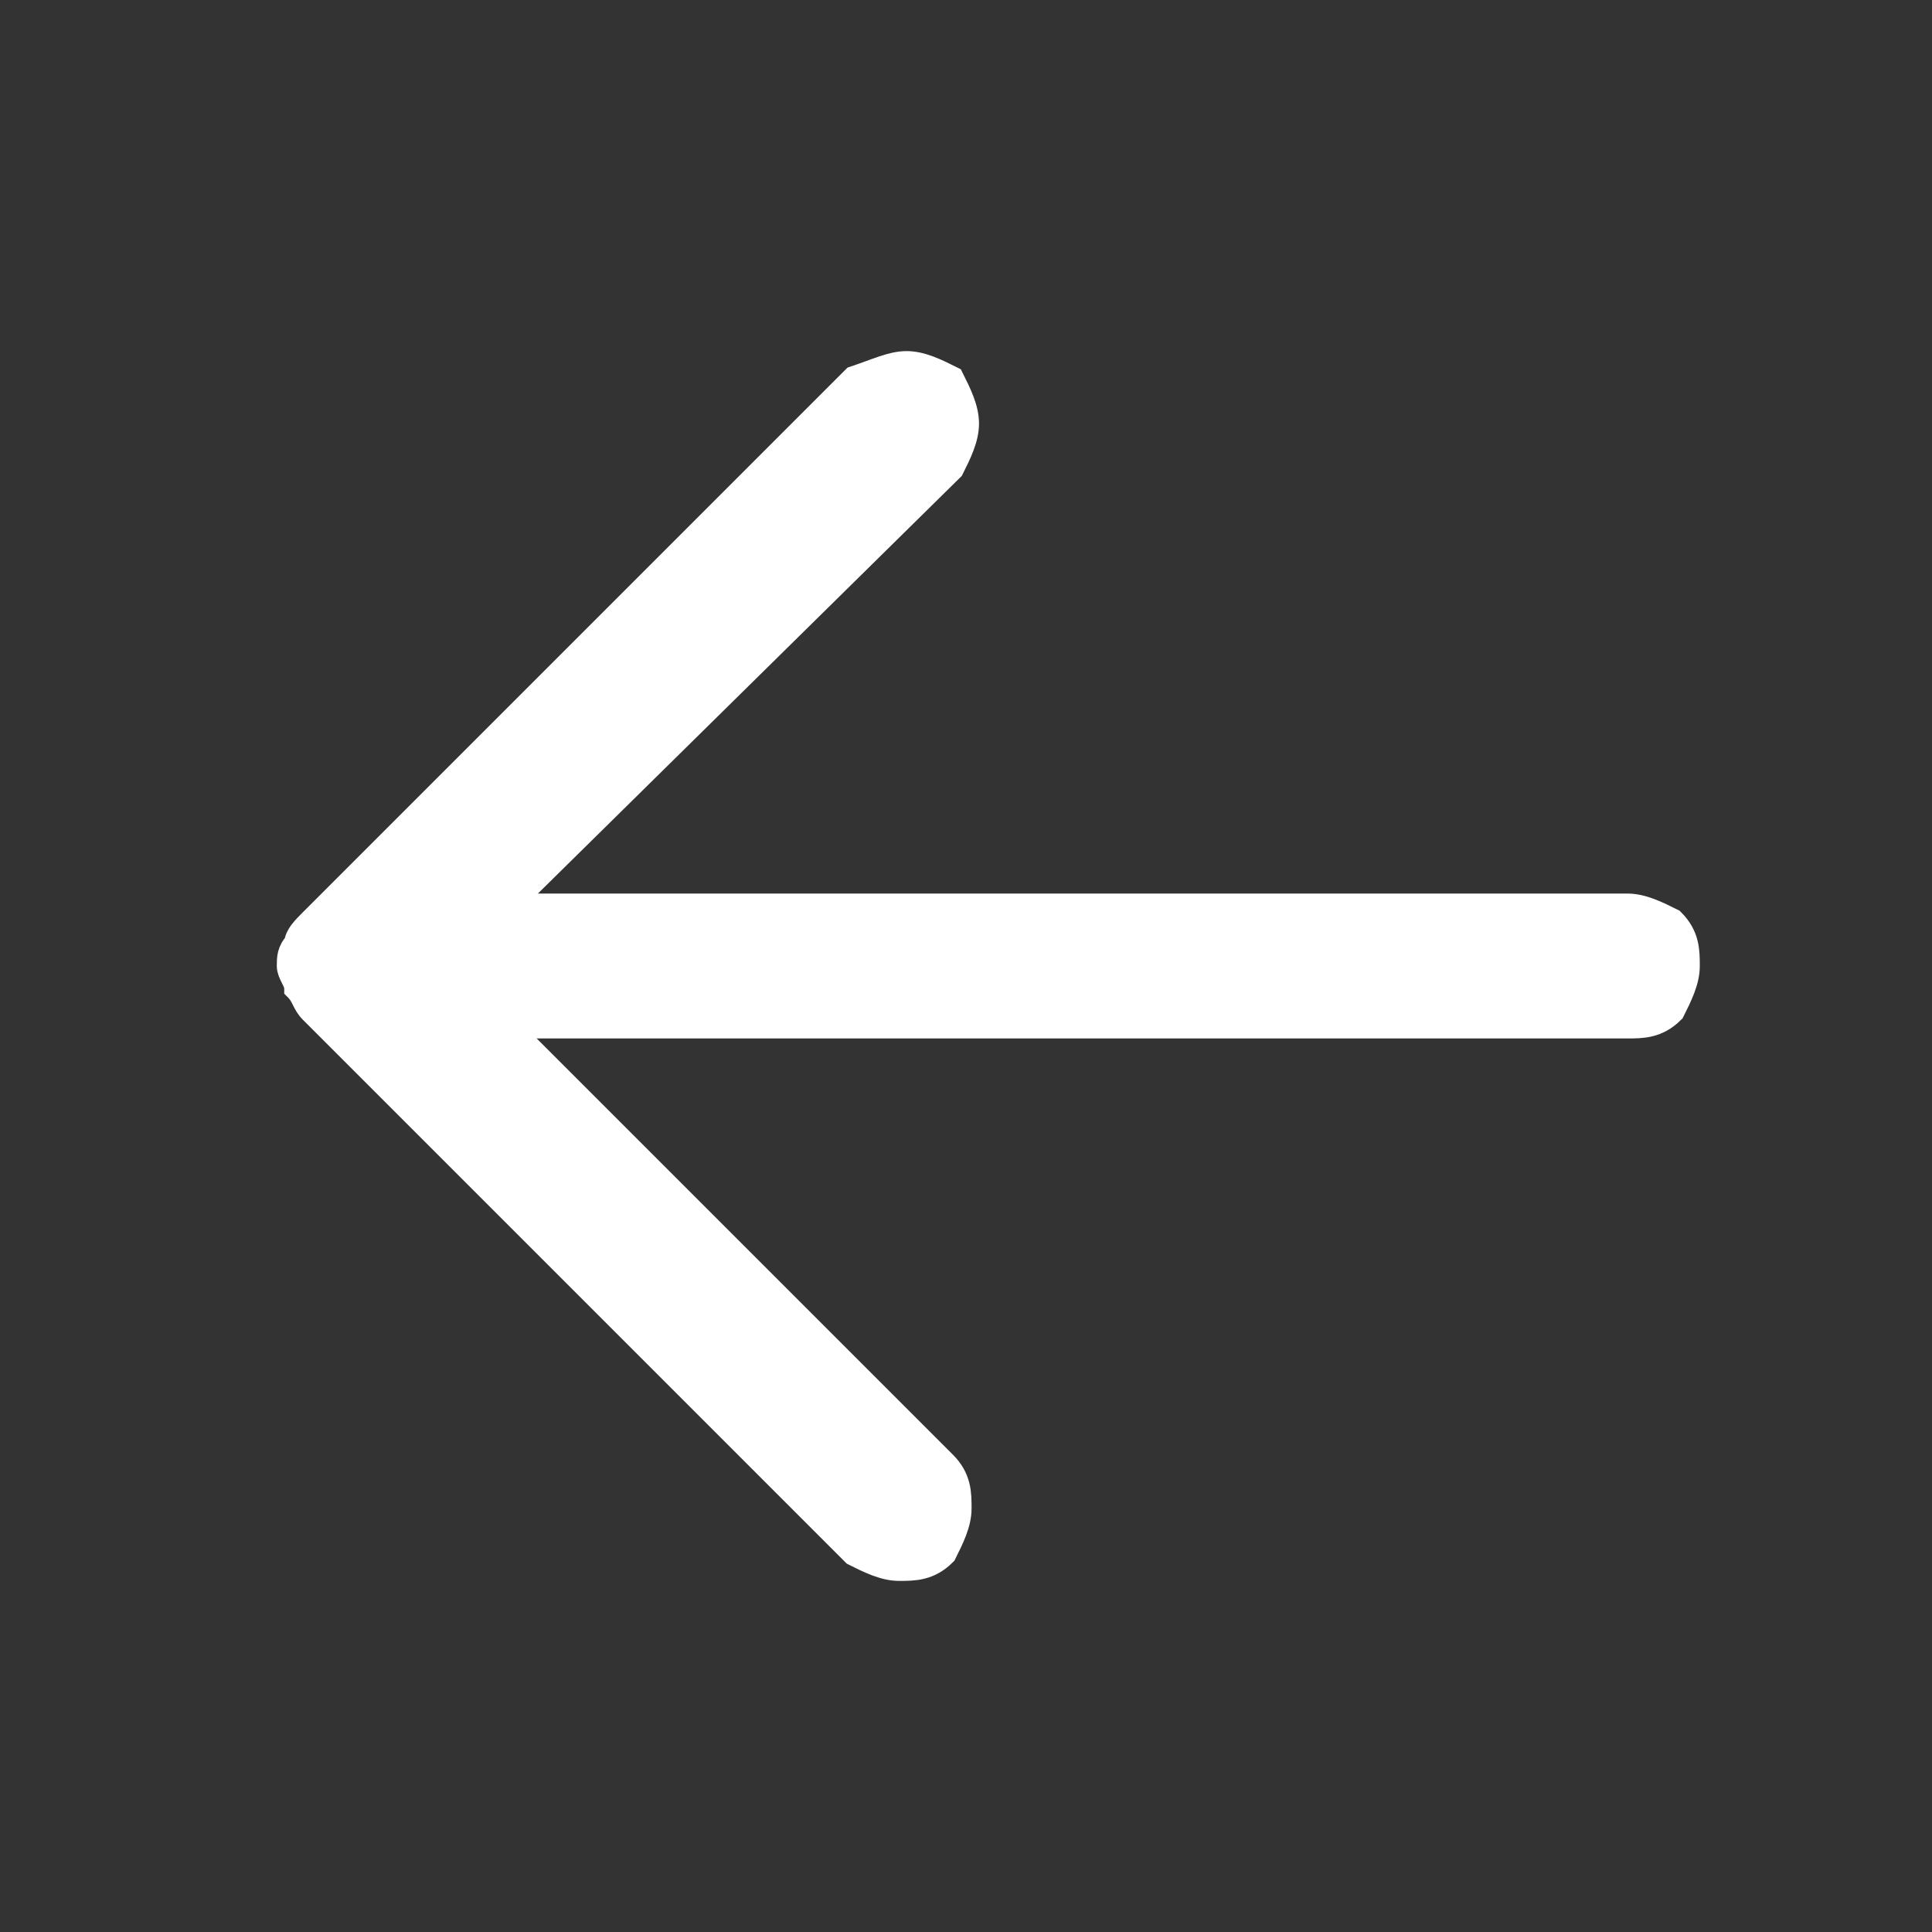 <?xml version="1.0" encoding="utf-8"?>
<!-- Generator: Adobe Illustrator 28.1.0, SVG Export Plug-In . SVG Version: 6.00 Build 0)  -->
<svg version="1.1" id="Layer_1" xmlns="http://www.w3.org/2000/svg" xmlns:xlink="http://www.w3.org/1999/xlink" x="0px" y="0px"
	 viewBox="0 0 26 26" style="enable-background:new 0 0 26 26;" xml:space="preserve">
<rect x="0" y="0" width="26" height="26" fill="#333333" stroke="none"/>
<style type="text/css">
	.st0{fill:#FFFFFF;stroke:#FFFFFF;stroke-width:0.35;stroke-miterlimit:10;}
</style>
<path class="st0" d="M5.7,12.2h16.2c0.2,0,0.4,0.1,0.6,0.2c0.2,0.2,0.2,0.4,0.2,0.6s-0.1,0.4-0.2,0.6c-0.2,0.2-0.4,0.2-0.6,0.2H5.7
	c-0.2,0-0.4-0.1-0.6-0.2C5,13.4,4.9,13.2,4.9,13s0.1-0.4,0.2-0.6C5.3,12.3,5.5,12.2,5.7,12.2z"/>
<path class="st0" d="M6,13l6.7,6.7c0.2,0.2,0.2,0.4,0.2,0.6c0,0.2-0.1,0.4-0.2,0.6c-0.2,0.2-0.4,0.2-0.6,0.2c-0.2,0-0.4-0.1-0.6-0.2
	l-7.3-7.3c-0.1-0.1-0.1-0.2-0.2-0.3c0-0.1-0.1-0.2-0.1-0.3c0-0.1,0-0.2,0.1-0.3c0-0.1,0.1-0.2,0.2-0.3l7.3-7.3
	C11.8,5,12,4.9,12.2,4.9c0.2,0,0.4,0.1,0.6,0.2C12.9,5.3,13,5.5,13,5.7c0,0.2-0.1,0.4-0.2,0.6L6,13z"/>
</svg>
